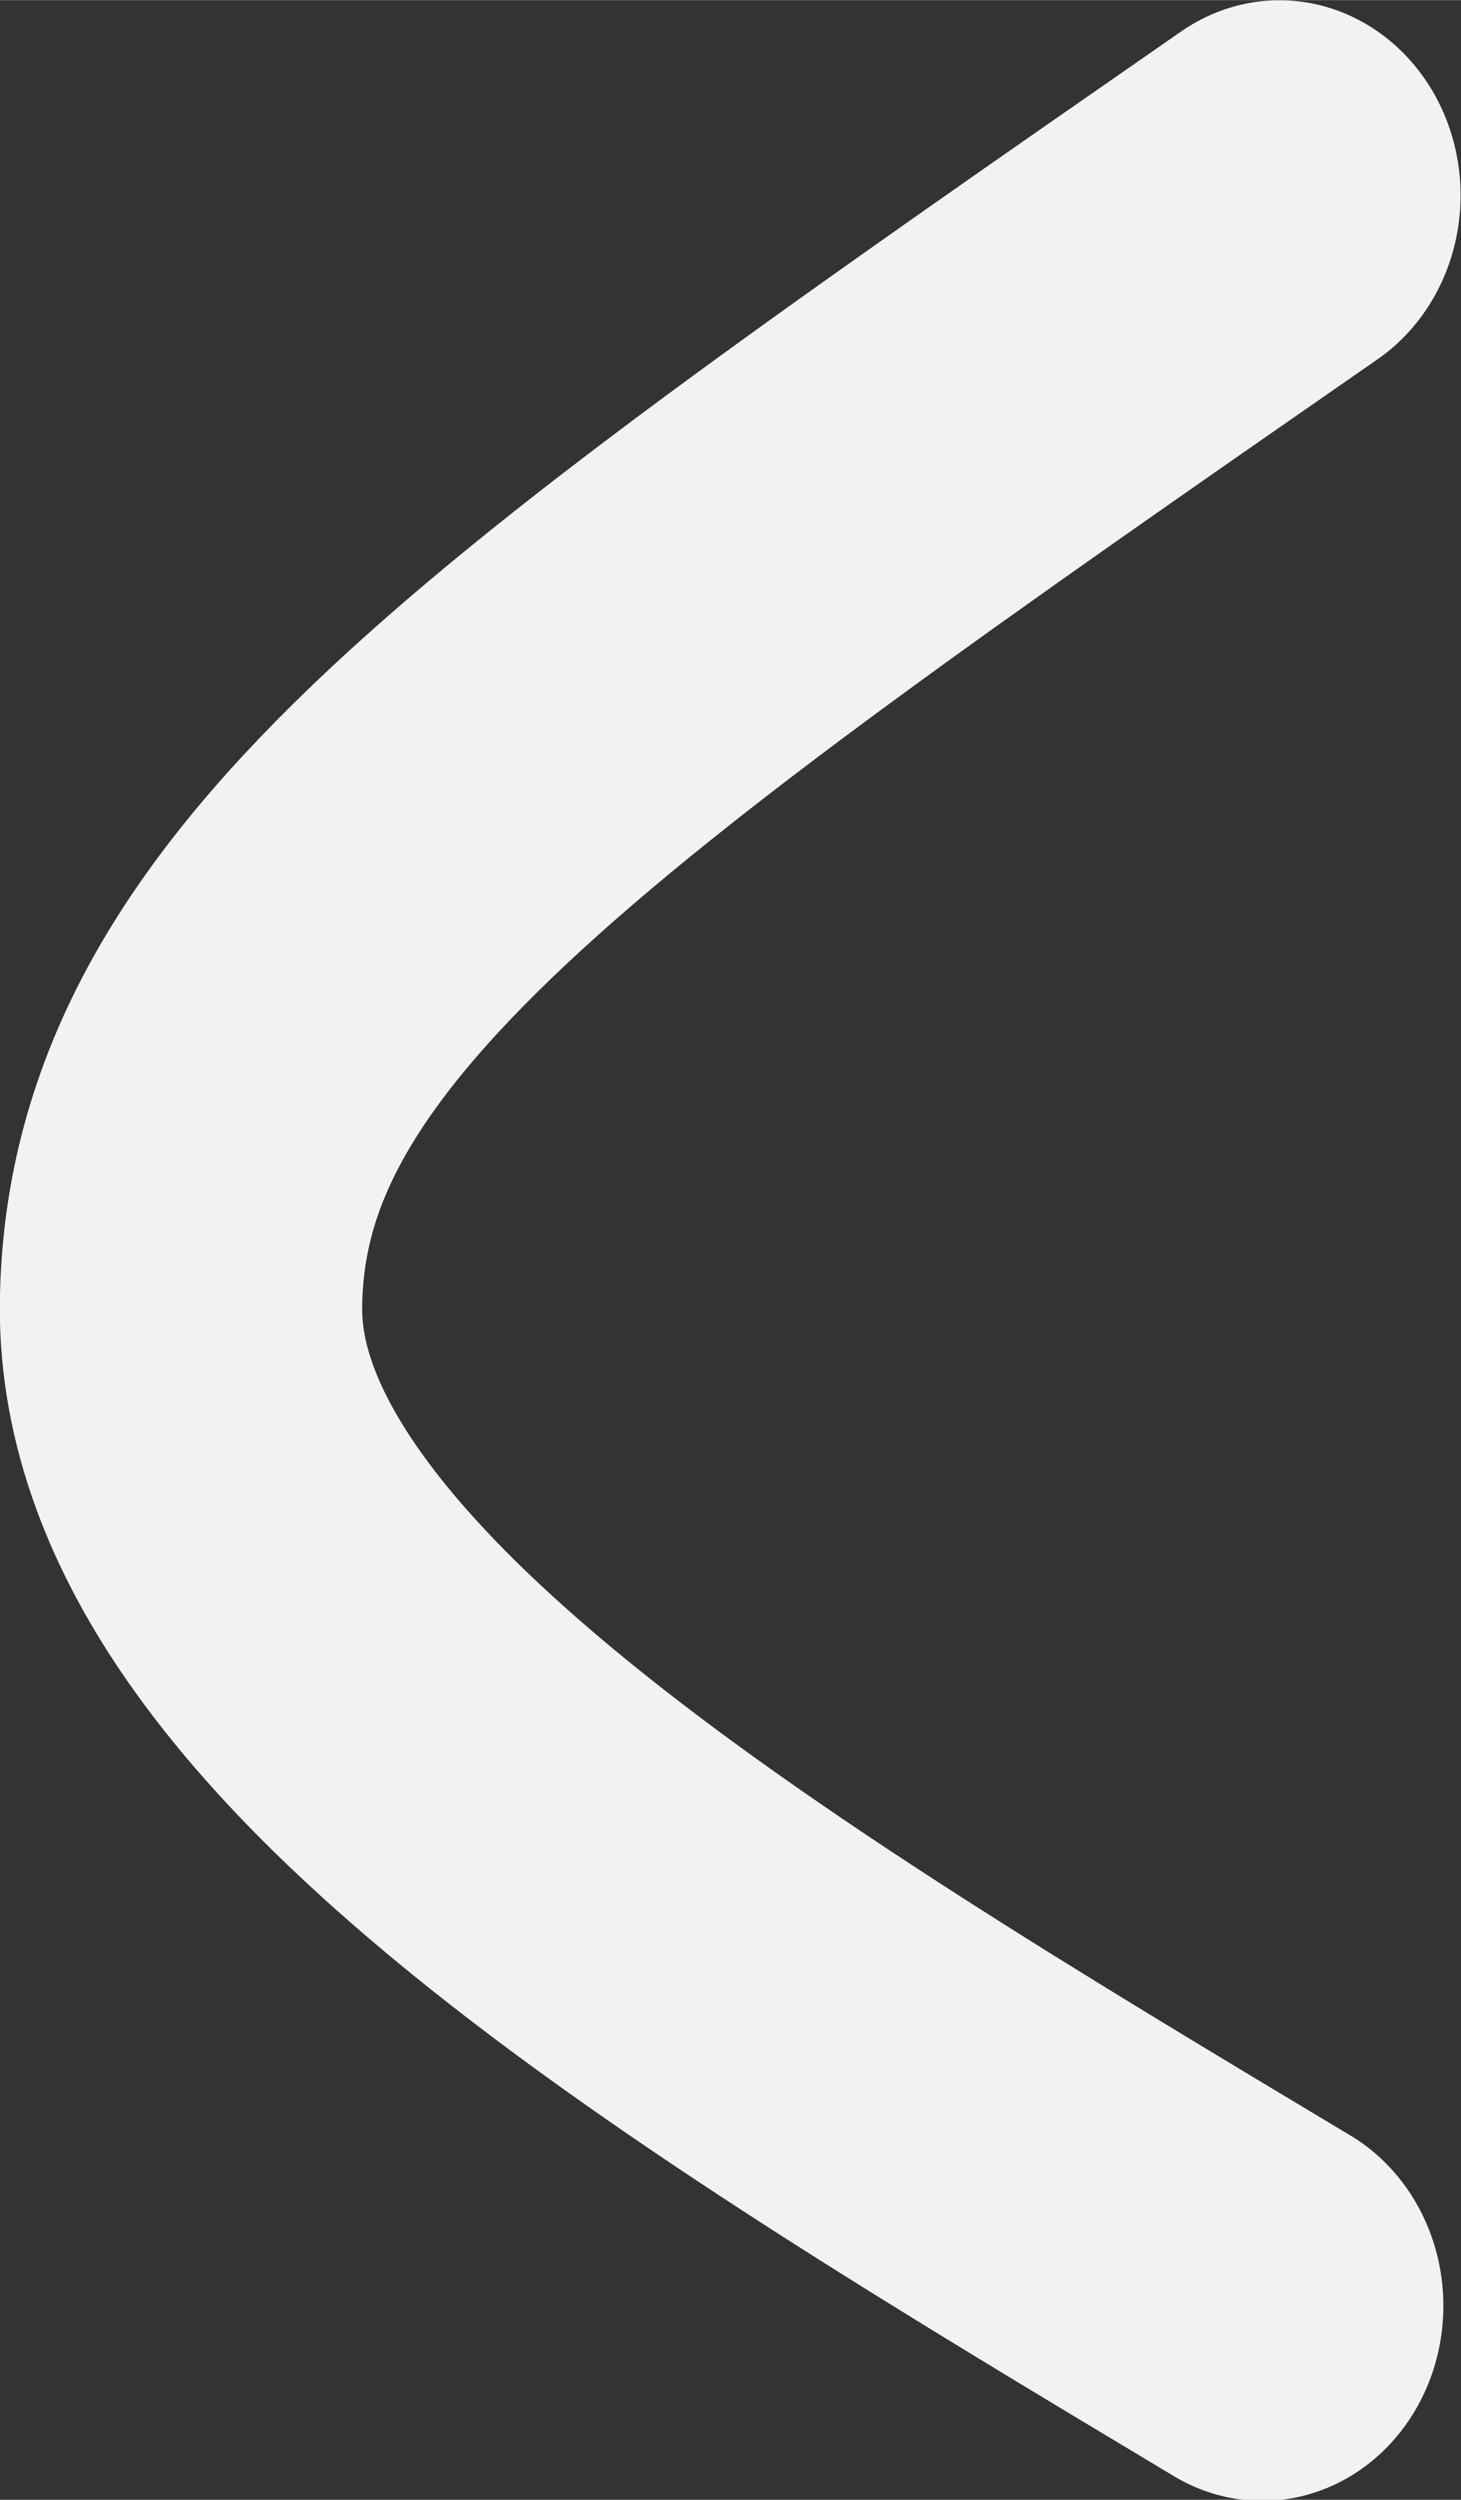<?xml version="1.0" encoding="UTF-8" standalone="no"?>
<!-- Created with Inkscape (http://www.inkscape.org/) -->

<svg
   width="28.832"
   height="49.312"
   viewBox="0 0 7.629 13.047"
   version="1.1"
   id="svg1"
   inkscape:export-filename="right_white.svg"
   inkscape:export-xdpi="96"
   inkscape:export-ydpi="96"
   xmlns:inkscape="http://www.inkscape.org/namespaces/inkscape"
   xmlns:sodipodi="http://sodipodi.sourceforge.net/DTD/sodipodi-0.dtd"
   xmlns="http://www.w3.org/2000/svg"
   xmlns:svg="http://www.w3.org/2000/svg">
  <rect x="0" y="0" width="7.629" height="13.047" fill="#333333" stroke="none"/>
  <sodipodi:namedview
     id="namedview1"
     pagecolor="#ffffff"
     bordercolor="#000000"
     borderopacity="0.25"
     inkscape:showpageshadow="2"
     inkscape:pageopacity="0.0"
     inkscape:pagecheckerboard="0"
     inkscape:deskcolor="#d1d1d1"
     inkscape:document-units="mm"
     showgrid="true">
    <inkscape:grid
       id="grid1"
       units="mm"
       originx="-0.261"
       originy="-0.115"
       spacingx="1"
       spacingy="1"
       empcolor="#0099e5"
       empopacity="0.302"
       color="#0099e5"
       opacity="0.149"
       empspacing="5"
       dotted="false"
       gridanglex="30"
       gridanglez="30"
       visible="true" />
  </sodipodi:namedview>
  <defs
     id="defs1">
    <inkscape:path-effect
       effect="bspline"
       id="path-effect1"
       is_visible="true"
       lpeversion="1.3"
       weight="33.333"
       steps="2"
       helper_size="0"
       apply_no_weight="true"
       apply_with_weight="true"
       only_selected="false"
       uniform="false" />
  </defs>
  <g
     inkscape:label="Layer 1"
     inkscape:groupmode="layer"
     id="layer1"
     transform="translate(-0.261,-0.115)">
    <path
       style="opacity:1;fill:none;stroke:#f2f2f2;stroke-width:2;stroke-linecap:round;stroke-miterlimit:20.8;stroke-dashoffset:190.753"
       d="M 12.096,1.164 C 7.944,3.842 6.049,5.064 6.033,6.86 6.017,8.655 9.016,10.323 12.001,11.985"
       id="path1"
       inkscape:path-effect="#path-effect1"
       inkscape:original-d="M 12.09598,1.1638015 C 7.9440915,3.8415834 6.0486623,5.0640502 3.0450639,7.0012365 6.0171894,8.6550022 9.0157819,10.323495 12.001141,11.984624"
       sodipodi:nodetypes="csc"
       transform="matrix(0.946,0,0,1.018,-4.501,-0.051)" />
  </g>
</svg>
